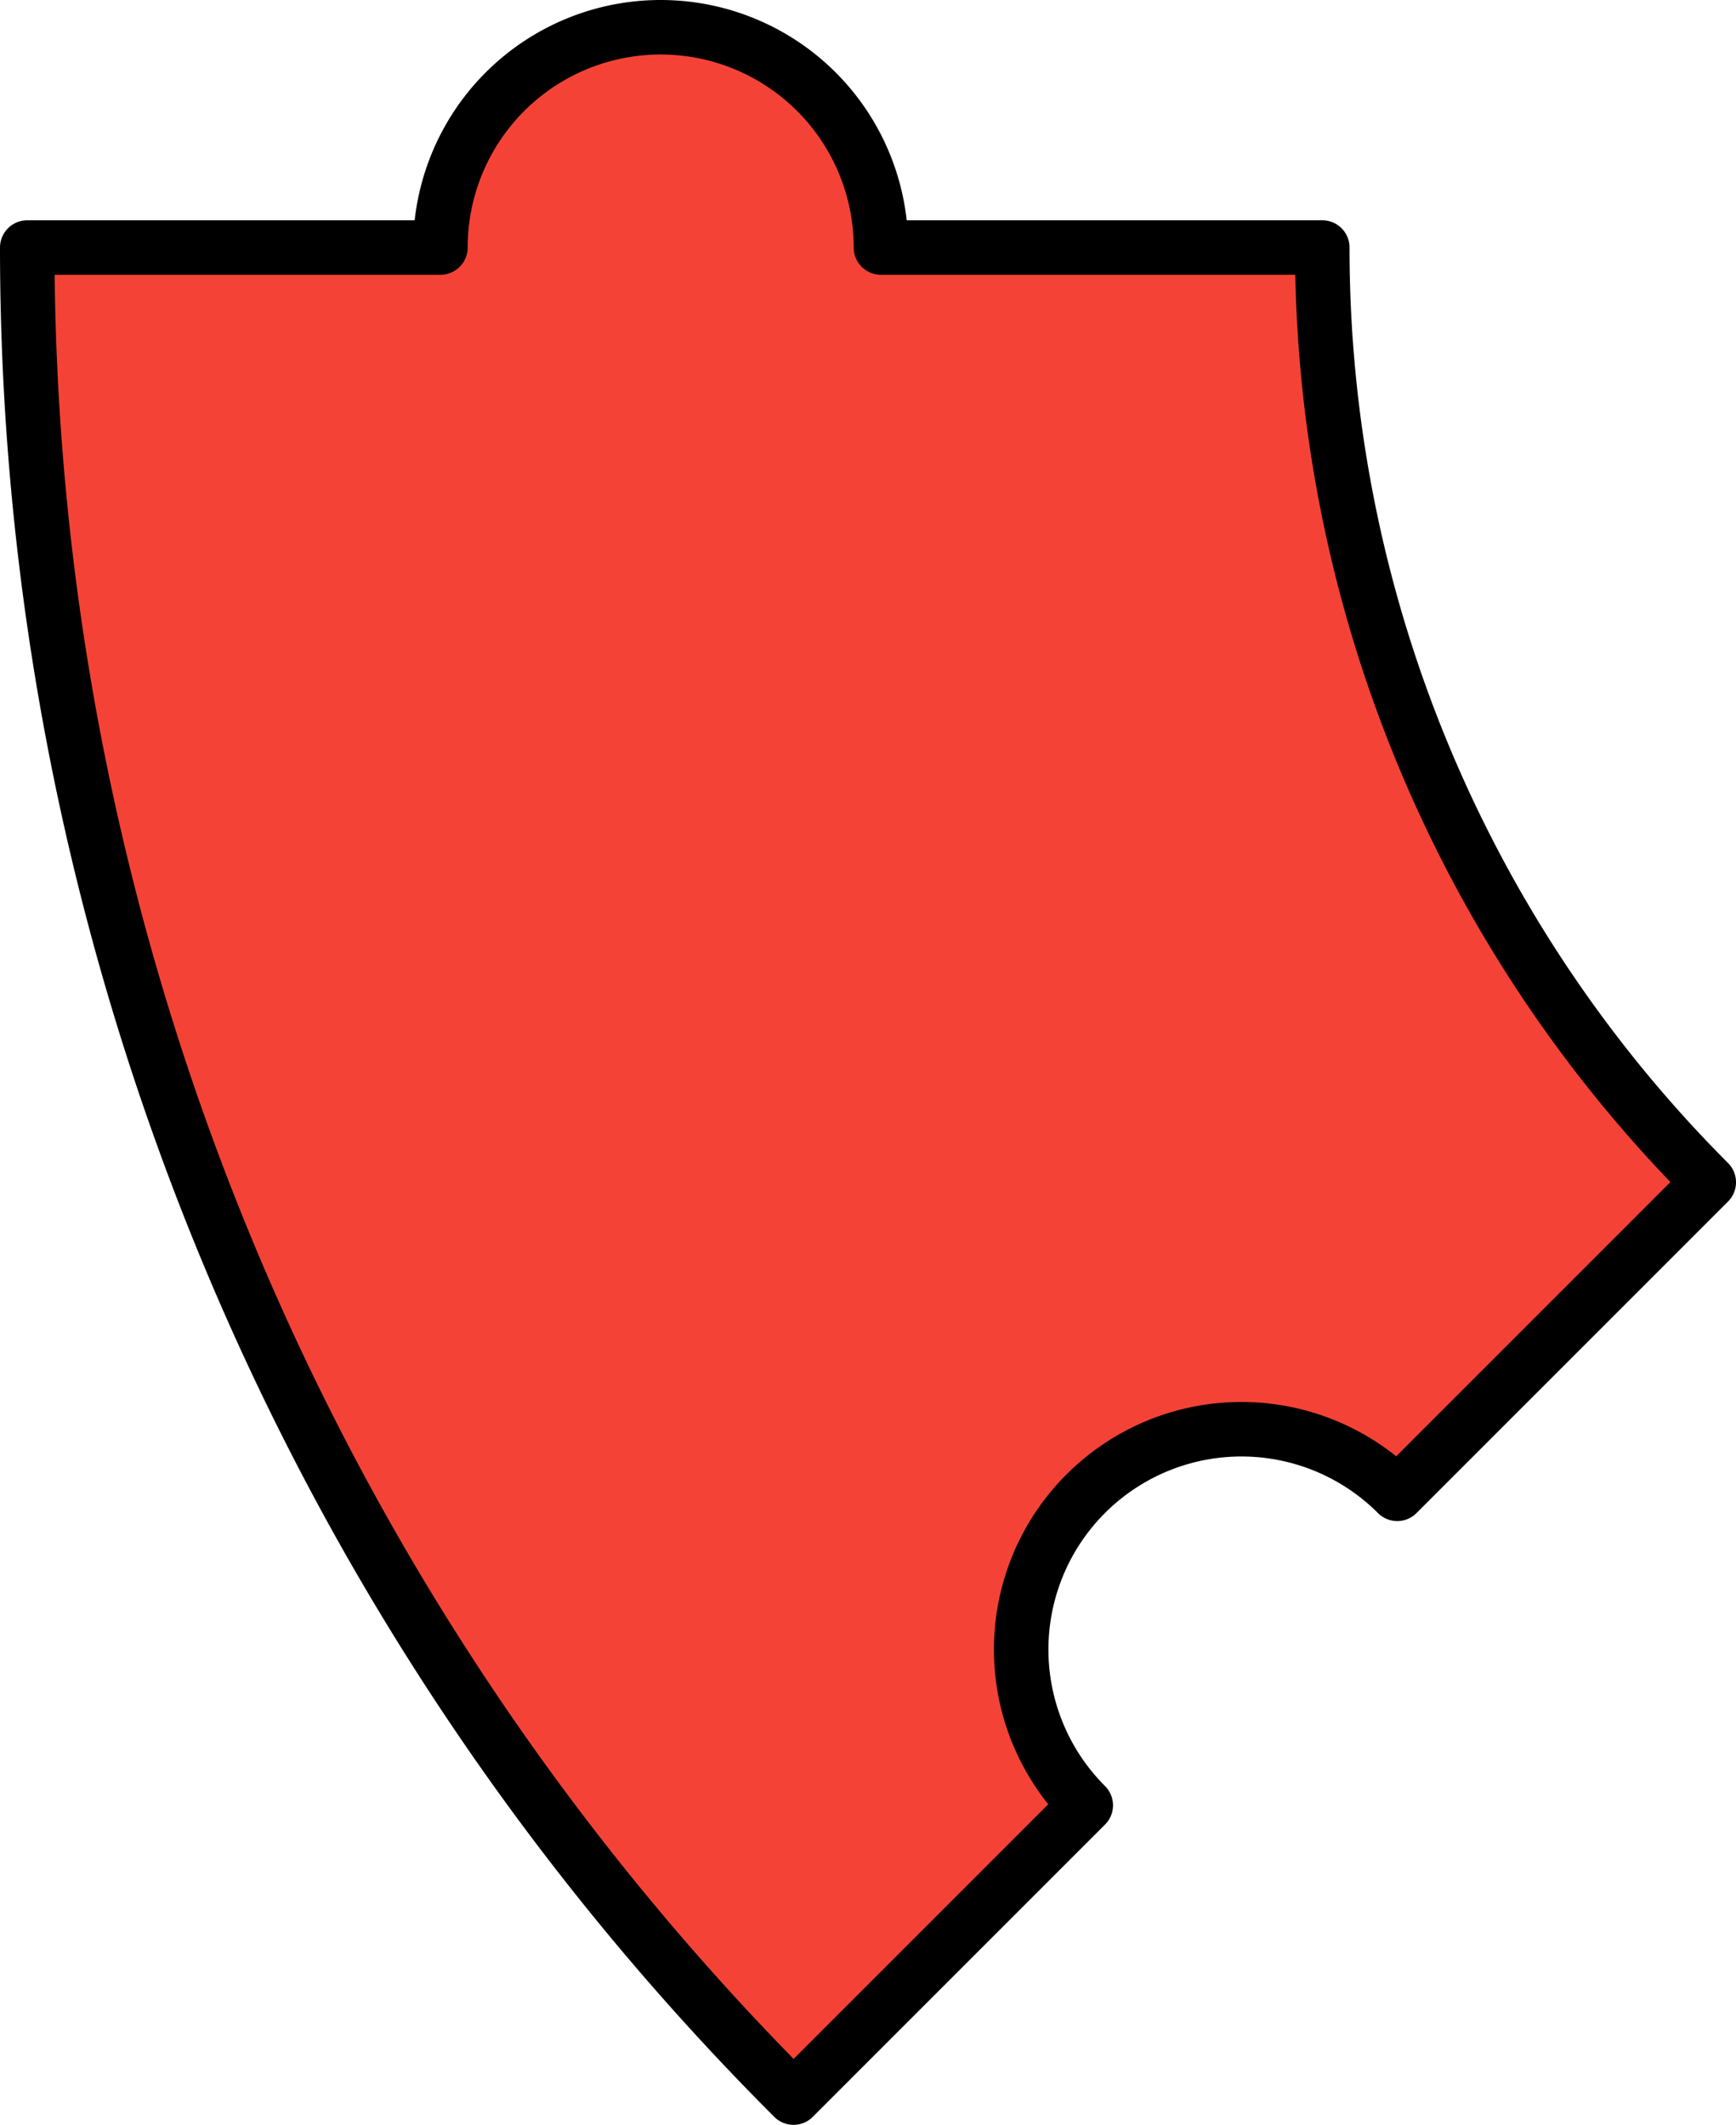 <?xml version="1.0" encoding="UTF-8" standalone="no"?>
<!-- Created with Inkscape (http://www.inkscape.org/) -->

<svg
   xmlns:dc="http://purl.org/dc/elements/1.1/"
   xmlns:cc="http://creativecommons.org/ns#"
   xmlns:rdf="http://www.w3.org/1999/02/22-rdf-syntax-ns#"
   xmlns:svg="http://www.w3.org/2000/svg"
   xmlns="http://www.w3.org/2000/svg"
   xmlns:sodipodi="http://sodipodi.sourceforge.net/DTD/sodipodi-0.dtd"
   xmlns:inkscape="http://www.inkscape.org/namespaces/inkscape"
   width="394.075"
   height="482.31"
   viewBox="0 0 394.075 482.31"
   id="svg2"
   version="1.1"
   inkscape:version="0.91 r13725"
   sodipodi:docname="6.svg">
  <defs
     id="defs4" />
  <sodipodi:namedview
     id="base"
     pagecolor="#dcdcc8"
     bordercolor="#666666"
     borderopacity="1.0"
     inkscape:pageopacity="0"
     inkscape:pageshadow="2"
     inkscape:zoom="0.48166667"
     inkscape:cx="426.13723"
     inkscape:cy="426.1862"
     inkscape:document-units="px"
     inkscape:current-layer="layer1"
     showgrid="true"
     inkscape:showpageshadow="false"
     borderlayer="true"
     units="px"
     inkscape:window-width="1366"
     inkscape:window-height="744"
     inkscape:window-x="0"
     inkscape:window-y="0"
     inkscape:window-maximized="1"
     objecttolerance="20"
     inkscape:snap-path-clip="true"
     inkscape:snap-path-mask="true"
     gridtolerance="10"
     inkscape:snap-perpendicular="true"
     inkscape:snap-tangential="true"
     inkscape:object-paths="true"
     inkscape:snap-intersection-paths="true"
     inkscape:object-nodes="true"
     inkscape:snap-midpoints="true"
     inkscape:snap-smooth-nodes="true"
     inkscape:snap-center="true"
     inkscape:snap-object-midpoints="true"
     inkscape:snap-bbox="true"
     inkscape:bbox-paths="true"
     inkscape:bbox-nodes="true"
     inkscape:snap-bbox-edge-midpoints="true"
     inkscape:snap-bbox-midpoints="true"
     fit-margin-top="0"
     fit-margin-left="0"
     fit-margin-right="0"
     fit-margin-bottom="0">
    <inkscape:grid
       type="xygrid"
       id="grid3338"
       color="#ffffff"
       opacity="0.125"
       empcolor="#ffffff"
       empopacity="0.251"
       spacingx="10"
       spacingy="10"
       originx="-3516.846"
       originy="-2502.928" />
  </sodipodi:namedview>
  <g
     inkscape:label="Layer 1"
     inkscape:groupmode="layer"
     id="layer1"
     transform="translate(0.004,-396.207)">
    <path
       style="fill:#f44336;fill-opacity:1;stroke:#000000;stroke-width:12.372;stroke-linejoin:round;stroke-miterlimit:4;stroke-dasharray:none;stroke-opacity:1"
       d="m 6.182,452.395 a 593.878,593.878 0 0 0 173.943,419.935 l 66.338,-66.338 a 50,50 0 0 1 -0.008,-0.007 50,50 0 0 1 -0.008,-70.711 50,50 0 0 1 70.711,-0.008 50,50 0 0 1 0.015,0.015 l 70.713,-70.713 a 300,300 0 0 1 -0.023,-0.022 300,300 0 0 1 -87.706,-212.154 l -100.185,4.3e-4 A 50,50 0 0 0 149.972,402.393 50,50 0 0 0 99.971,452.393 L 6.184,452.393 Z"
       id="path3447"
       inkscape:connector-curvature="0"
       inkscape:transform-center-x="184.96847"
       inkscape:transform-center-y="-402.93533" />
  </g>
</svg>
